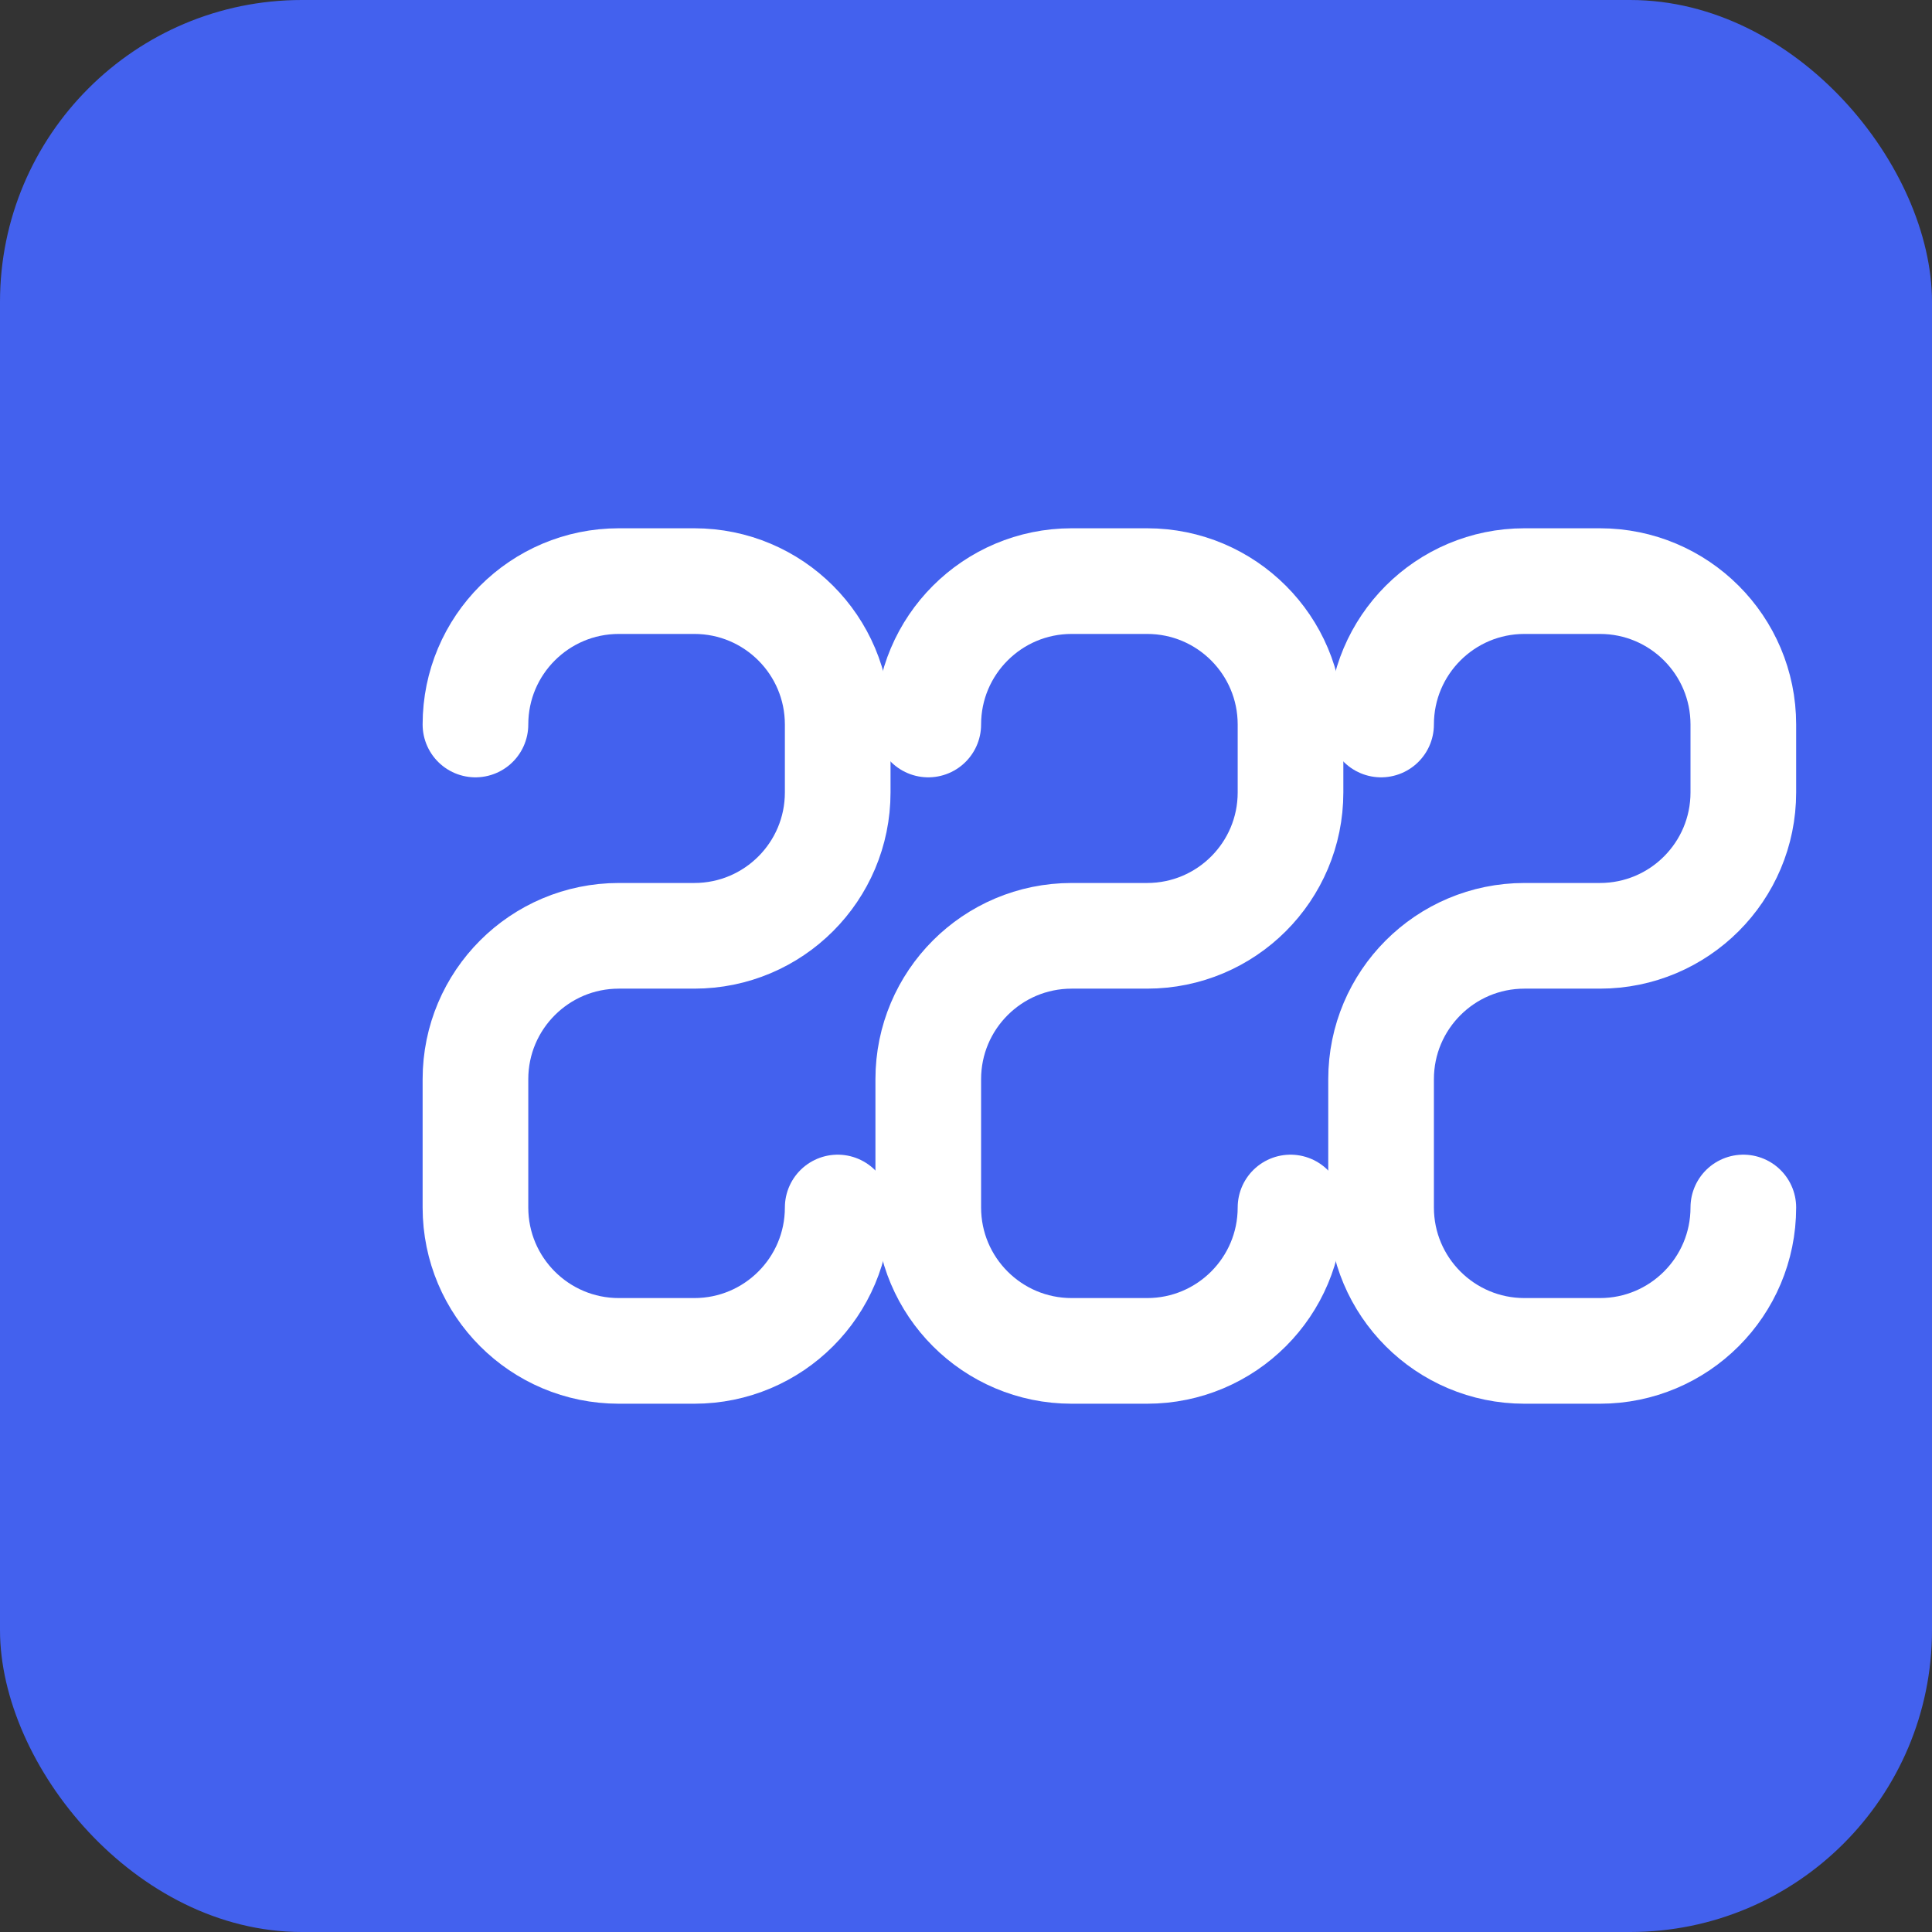 <?xml version="1.0" encoding="UTF-8"?>
<svg width="256" height="256" viewBox="0 0 256 256" fill="none" xmlns="http://www.w3.org/2000/svg">
  <rect x="0" y="0" width="256" height="256" fill="#333333" stroke="none"/>
  <rect width="256" height="256" rx="40" fill="#4361EE"/>
  <path d="M63 96C63 85.507 71.507 77 82 77H92C102.493 77 111 85.507 111 96V105C111 115.493 102.493 124 92 124H82C71.507 124 63 132.507 63 143V160C63 170.493 71.507 179 82 179H92C102.493 179 111 170.493 111 160" stroke="white" stroke-width="14" stroke-linecap="round"/>
  <path d="M123 96C123 85.507 131.507 77 142 77H152C162.493 77 171 85.507 171 96V105C171 115.493 162.493 124 152 124H142C131.507 124 123 132.507 123 143V160C123 170.493 131.507 179 142 179H152C162.493 179 171 170.493 171 160" stroke="white" stroke-width="14" stroke-linecap="round"/>
  <path d="M183 96C183 85.507 191.507 77 202 77H212C222.493 77 231 85.507 231 96V105C231 115.493 222.493 124 212 124H202C191.507 124 183 132.507 183 143V160C183 170.493 191.507 179 202 179H212C222.493 179 231 170.493 231 160" stroke="white" stroke-width="14" stroke-linecap="round"/>
</svg> 